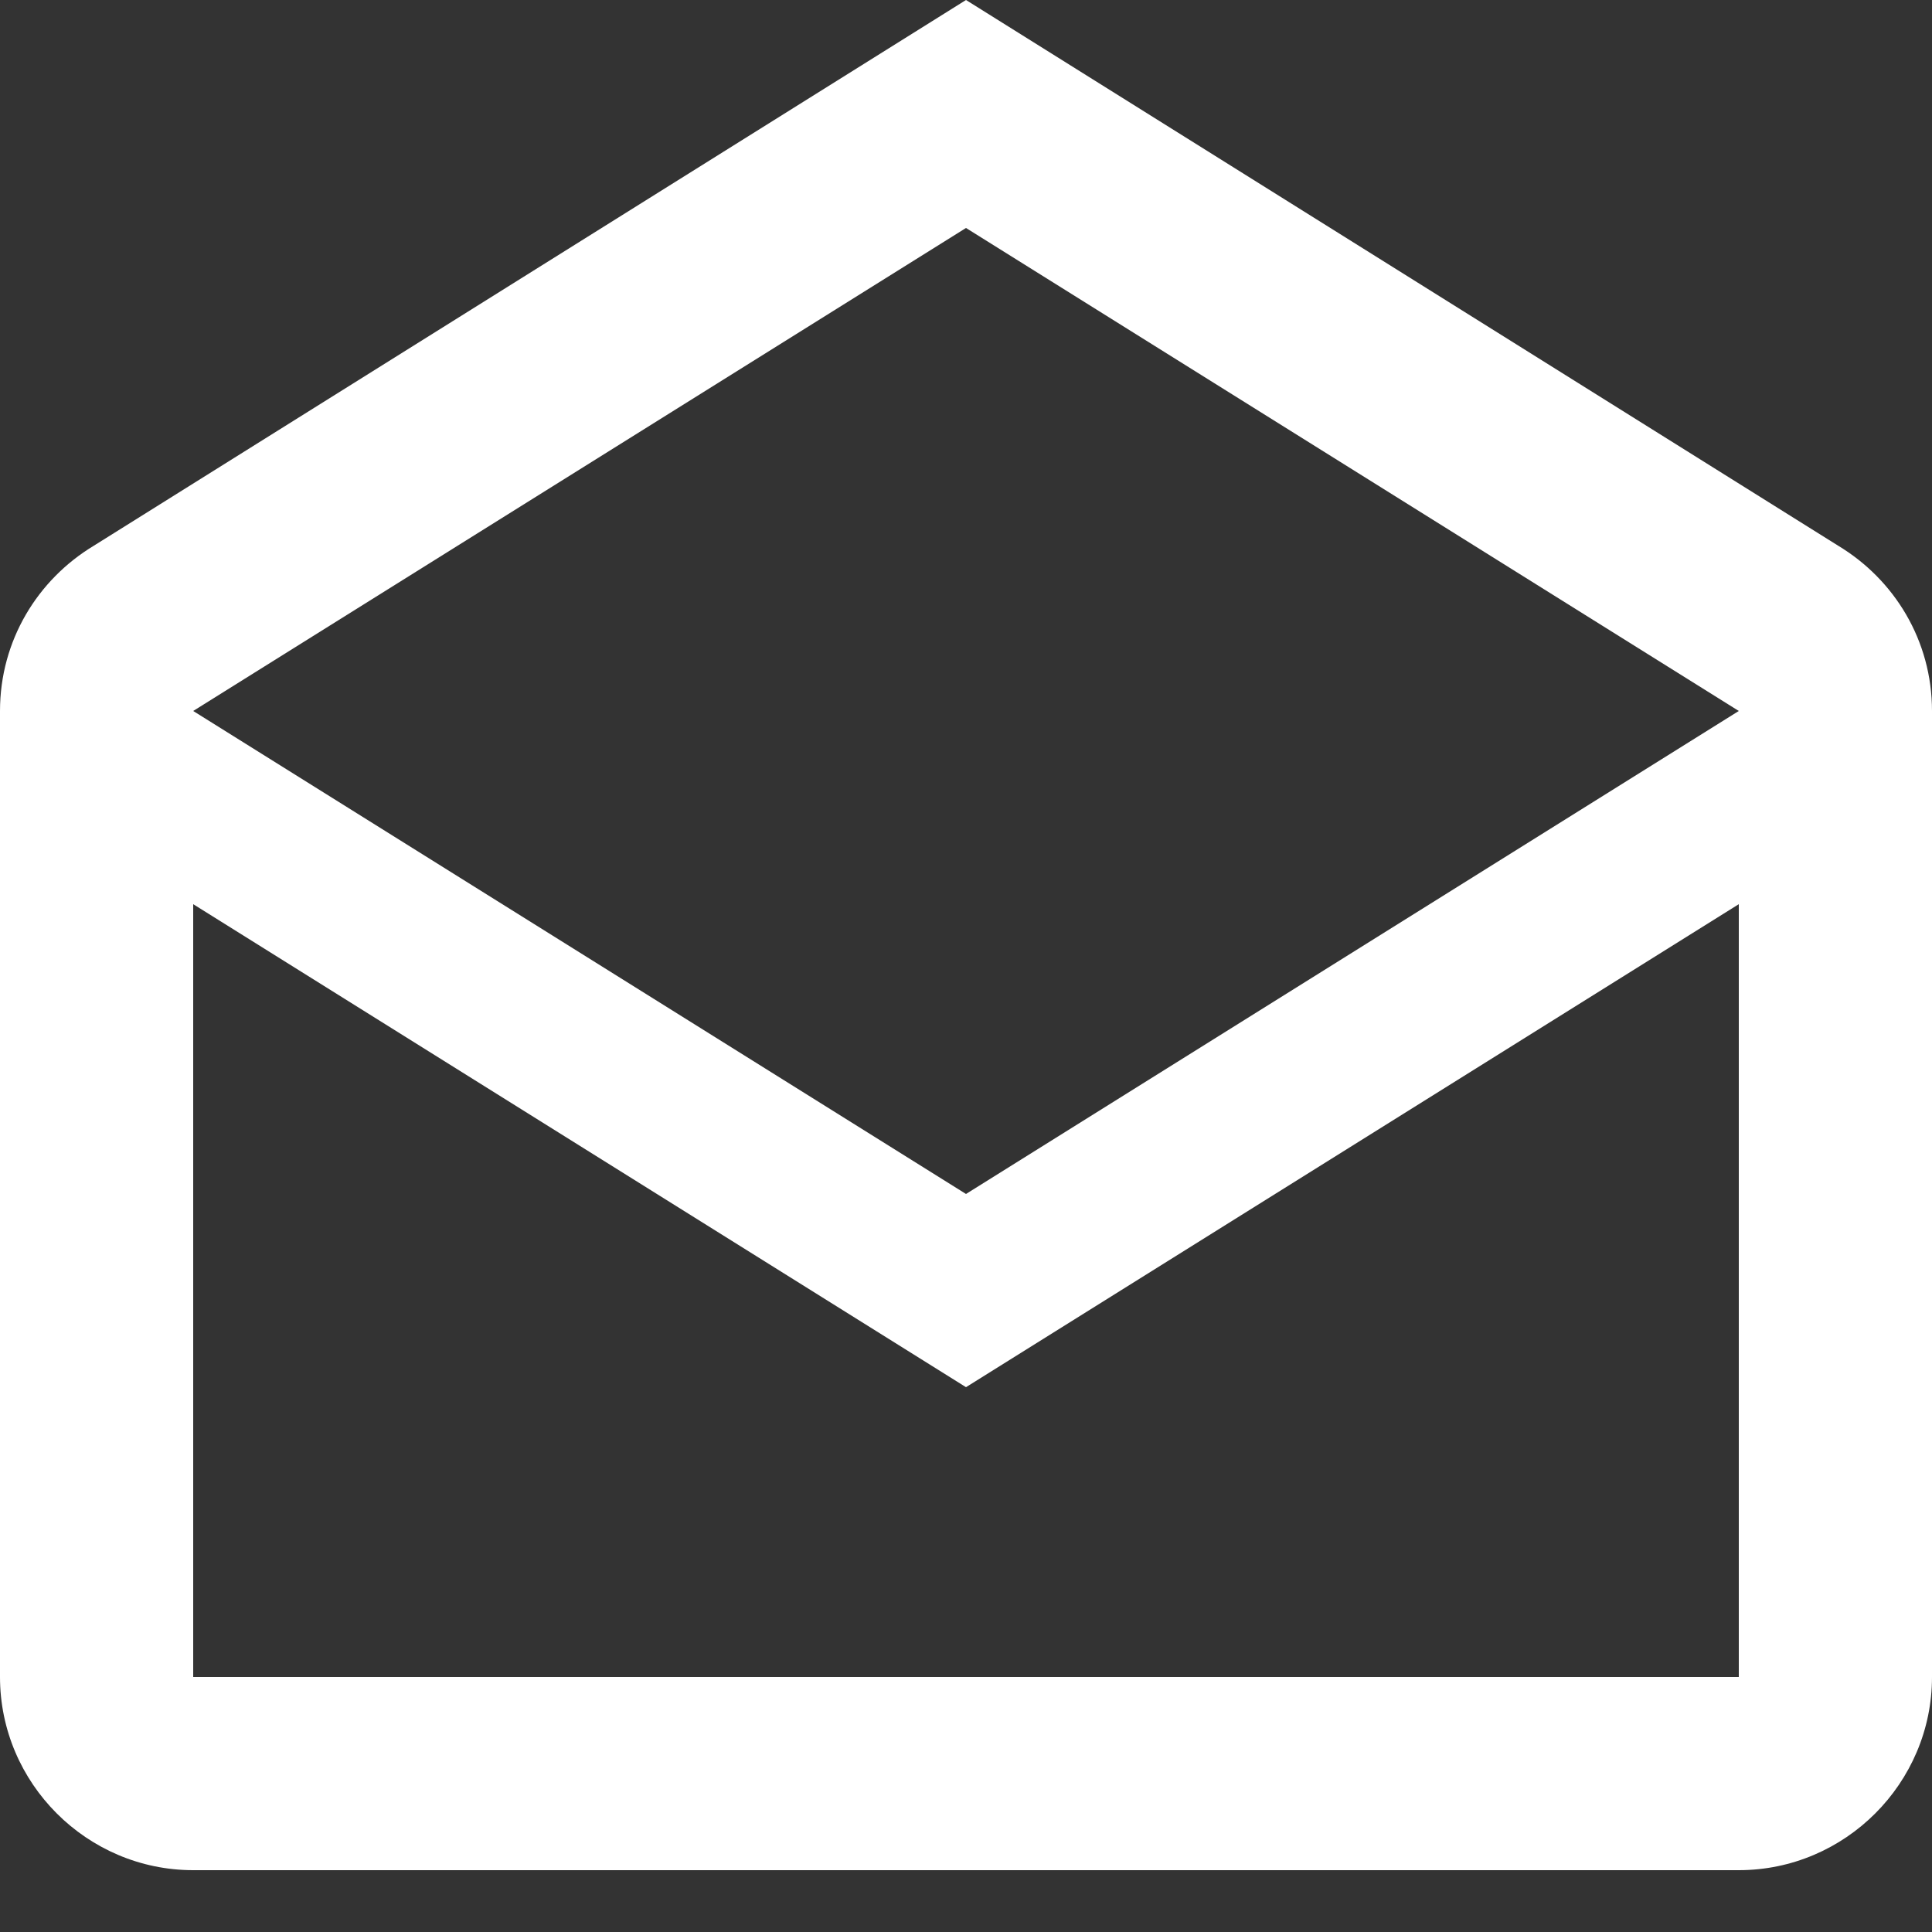 <svg width="20" height="20" viewBox="0 0 20 20" fill="none" xmlns="http://www.w3.org/2000/svg">
<rect x="0" y="0" width="20" height="20" fill="#333333" stroke="none"/>
<path d="M19.03 5.65L10 0L0.97 5.65C0.39 6 0 6.63 0 7.36V17.36C0 18.46 0.9 19.36 2 19.36H18C19.1 19.36 20 18.46 20 17.36V7.36C20 6.63 19.61 6 19.03 5.65ZM18 17.36H2V9.36L10 14.36L18 9.36V17.36ZM10 12.36L2 7.36L10 2.36L18 7.36L10 12.36Z" fill="white"/>
</svg>
